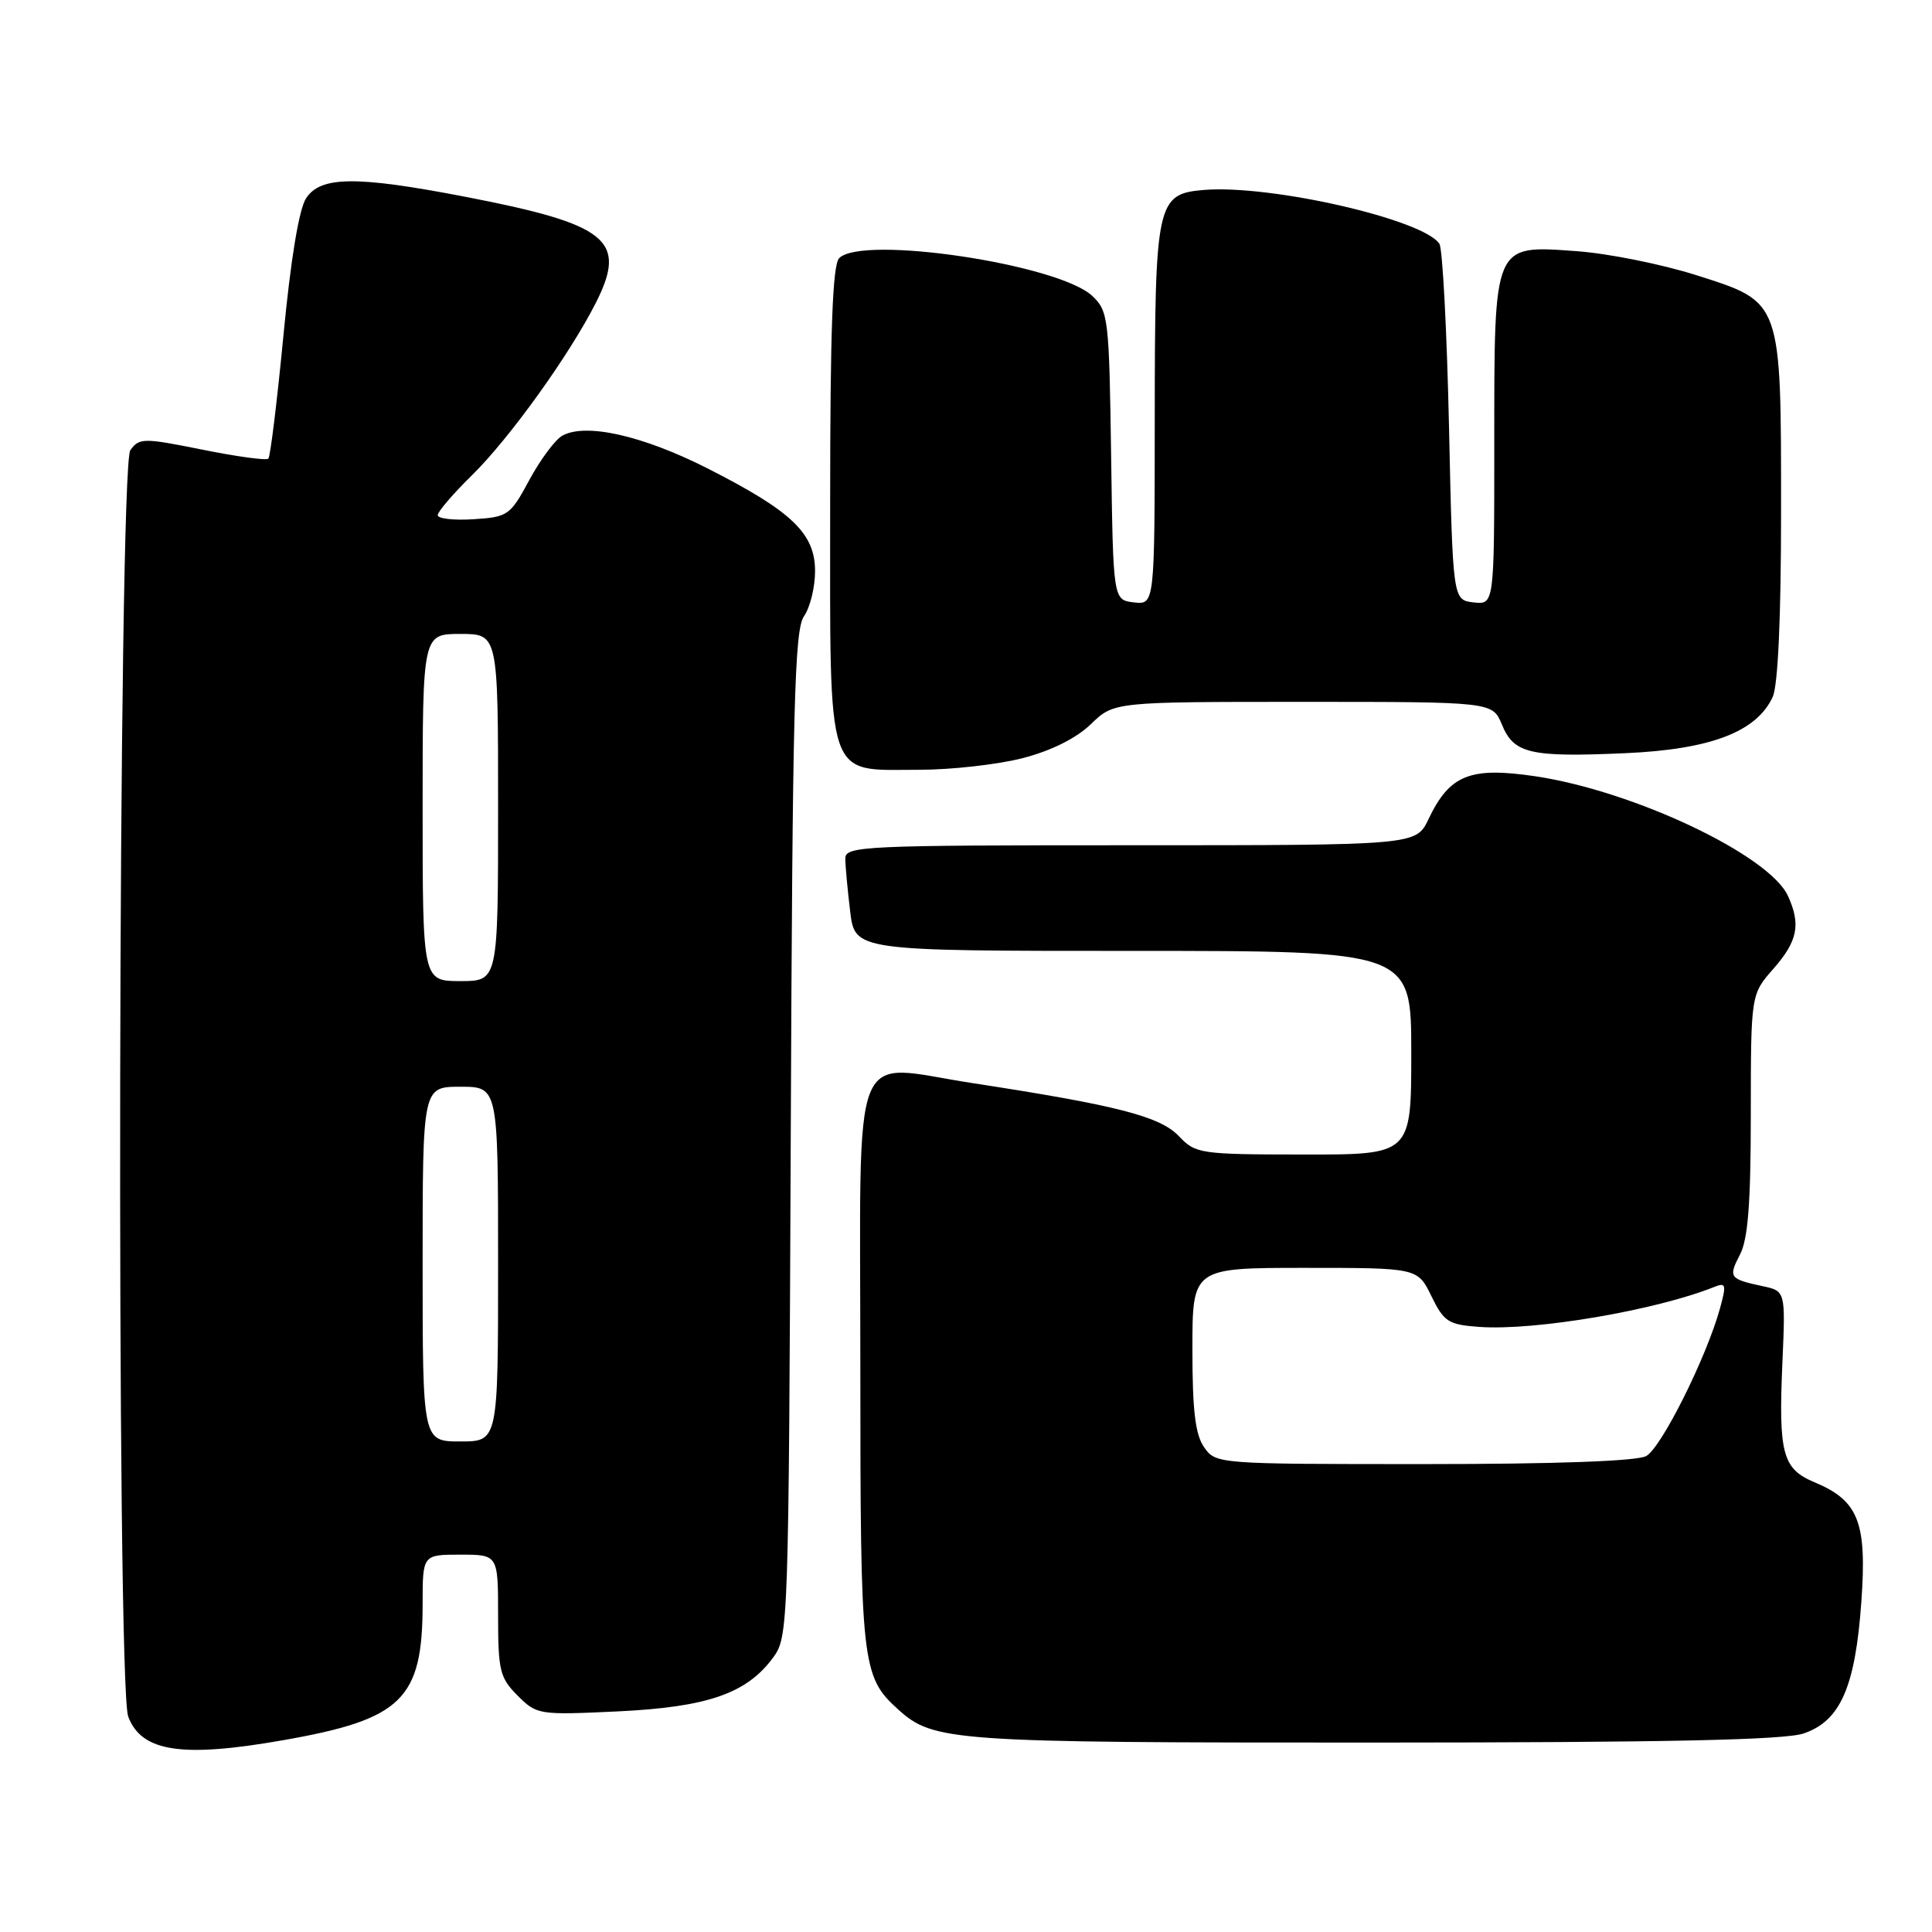 <?xml version="1.0" encoding="UTF-8" standalone="no"?>
<!DOCTYPE svg PUBLIC "-//W3C//DTD SVG 1.1//EN" "http://www.w3.org/Graphics/SVG/1.1/DTD/svg11.dtd" >
<svg xmlns="http://www.w3.org/2000/svg" xmlns:xlink="http://www.w3.org/1999/xlink" version="1.1" viewBox="0 0 256 256">
 <g >
 <path fill="currentColor"
d=" M 37.61 230.57 C 53.30 227.81 56.00 225.16 56.00 212.53 C 56.00 206.00 56.00 206.00 61.00 206.00 C 66.00 206.00 66.00 206.00 66.00 214.05 C 66.00 221.37 66.23 222.32 68.59 224.68 C 71.13 227.22 71.40 227.26 81.84 226.77 C 93.73 226.20 98.91 224.41 102.41 219.68 C 104.47 216.89 104.50 216.00 104.78 150.31 C 105.01 93.64 105.27 83.45 106.53 81.66 C 107.34 80.50 108.00 77.81 108.00 75.68 C 108.00 70.67 104.93 67.74 93.72 62.05 C 85.13 57.70 77.60 56.01 74.51 57.73 C 73.56 58.26 71.60 60.90 70.14 63.60 C 67.61 68.30 67.31 68.51 62.75 68.80 C 60.14 68.97 58.00 68.73 58.00 68.26 C 58.00 67.80 60.05 65.41 62.55 62.96 C 67.51 58.09 75.45 47.04 78.95 40.13 C 83.16 31.81 80.60 29.73 61.58 26.06 C 47.21 23.29 42.48 23.33 40.56 26.27 C 39.62 27.70 38.52 34.36 37.56 44.42 C 36.72 53.15 35.82 60.51 35.56 60.77 C 35.30 61.04 31.36 60.50 26.81 59.58 C 19.00 58.01 18.46 58.01 17.27 59.65 C 15.66 61.84 15.39 223.27 16.99 227.46 C 18.76 232.14 24.10 232.95 37.61 230.57 Z  M 239.00 229.69 C 243.87 228.03 245.84 223.52 246.64 212.22 C 247.39 201.70 246.27 198.85 240.44 196.41 C 236.18 194.63 235.65 192.63 236.18 180.50 C 236.59 171.07 236.59 171.07 233.54 170.42 C 229.15 169.48 228.99 169.25 230.56 166.23 C 231.62 164.20 231.99 159.42 231.99 147.63 C 232.00 131.76 232.00 131.76 235.00 128.35 C 238.20 124.70 238.64 122.50 236.92 118.73 C 234.45 113.31 216.51 104.81 203.44 102.86 C 194.78 101.58 192.08 102.66 189.28 108.55 C 187.63 112.00 187.63 112.00 149.81 112.00 C 114.46 112.00 112.00 112.11 112.01 113.75 C 112.01 114.71 112.30 117.86 112.65 120.75 C 113.28 126.00 113.28 126.00 150.14 126.00 C 187.00 126.00 187.00 126.00 187.00 139.50 C 187.00 153.00 187.00 153.00 172.75 152.98 C 158.98 152.97 158.42 152.88 156.20 150.54 C 153.71 147.92 147.98 146.45 128.81 143.51 C 112.46 141.00 114.00 137.10 114.00 181.13 C 114.00 220.57 114.17 222.13 119.00 226.50 C 123.70 230.75 126.00 230.91 182.00 230.90 C 220.80 230.89 236.46 230.56 239.00 229.69 Z  M 135.54 100.45 C 139.31 99.47 142.62 97.82 144.55 95.95 C 147.60 93.00 147.60 93.00 172.68 93.00 C 197.76 93.00 197.76 93.00 199.01 96.01 C 200.60 99.87 202.73 100.36 215.38 99.80 C 226.69 99.30 232.78 96.96 234.90 92.33 C 235.59 90.80 236.00 81.82 236.00 67.92 C 236.00 39.69 236.14 40.09 224.83 36.48 C 220.25 35.02 213.08 33.58 208.90 33.28 C 197.81 32.49 198.00 32.05 198.00 58.79 C 198.00 80.13 198.00 80.13 195.25 79.82 C 192.50 79.50 192.50 79.50 192.00 56.50 C 191.72 43.85 191.15 32.97 190.73 32.31 C 188.63 29.08 168.39 24.44 159.52 25.17 C 153.27 25.69 153.03 26.79 153.01 55.32 C 153.00 80.13 153.00 80.13 150.25 79.82 C 147.50 79.50 147.50 79.50 147.23 60.40 C 146.97 42.12 146.86 41.22 144.73 39.21 C 140.24 35.00 114.28 31.12 111.20 34.20 C 110.32 35.08 110.00 43.69 110.00 66.70 C 110.00 104.10 109.30 102.00 121.79 102.00 C 126.07 102.00 132.26 101.30 135.54 100.45 Z  M 56.00 167.50 C 56.00 144.00 56.00 144.00 61.00 144.00 C 66.00 144.00 66.00 144.00 66.00 167.50 C 66.00 191.00 66.00 191.00 61.00 191.00 C 56.00 191.00 56.00 191.00 56.00 167.50 Z  M 56.00 107.00 C 56.00 84.00 56.00 84.00 61.00 84.00 C 66.00 84.00 66.00 84.00 66.00 107.00 C 66.00 130.00 66.00 130.00 61.00 130.00 C 56.00 130.00 56.00 130.00 56.00 107.00 Z  M 159.56 191.78 C 158.38 190.10 158.00 186.91 158.00 178.78 C 158.00 168.00 158.00 168.00 172.92 168.00 C 187.84 168.00 187.84 168.00 189.67 171.75 C 191.33 175.15 191.92 175.53 196.00 175.82 C 203.39 176.36 219.49 173.61 227.19 170.51 C 228.69 169.91 228.77 170.23 227.91 173.36 C 226.10 179.91 220.12 191.86 218.12 192.94 C 216.85 193.61 206.16 194.00 188.62 194.00 C 161.33 194.00 161.10 193.98 159.56 191.78 Z "/>
</g>
</svg>